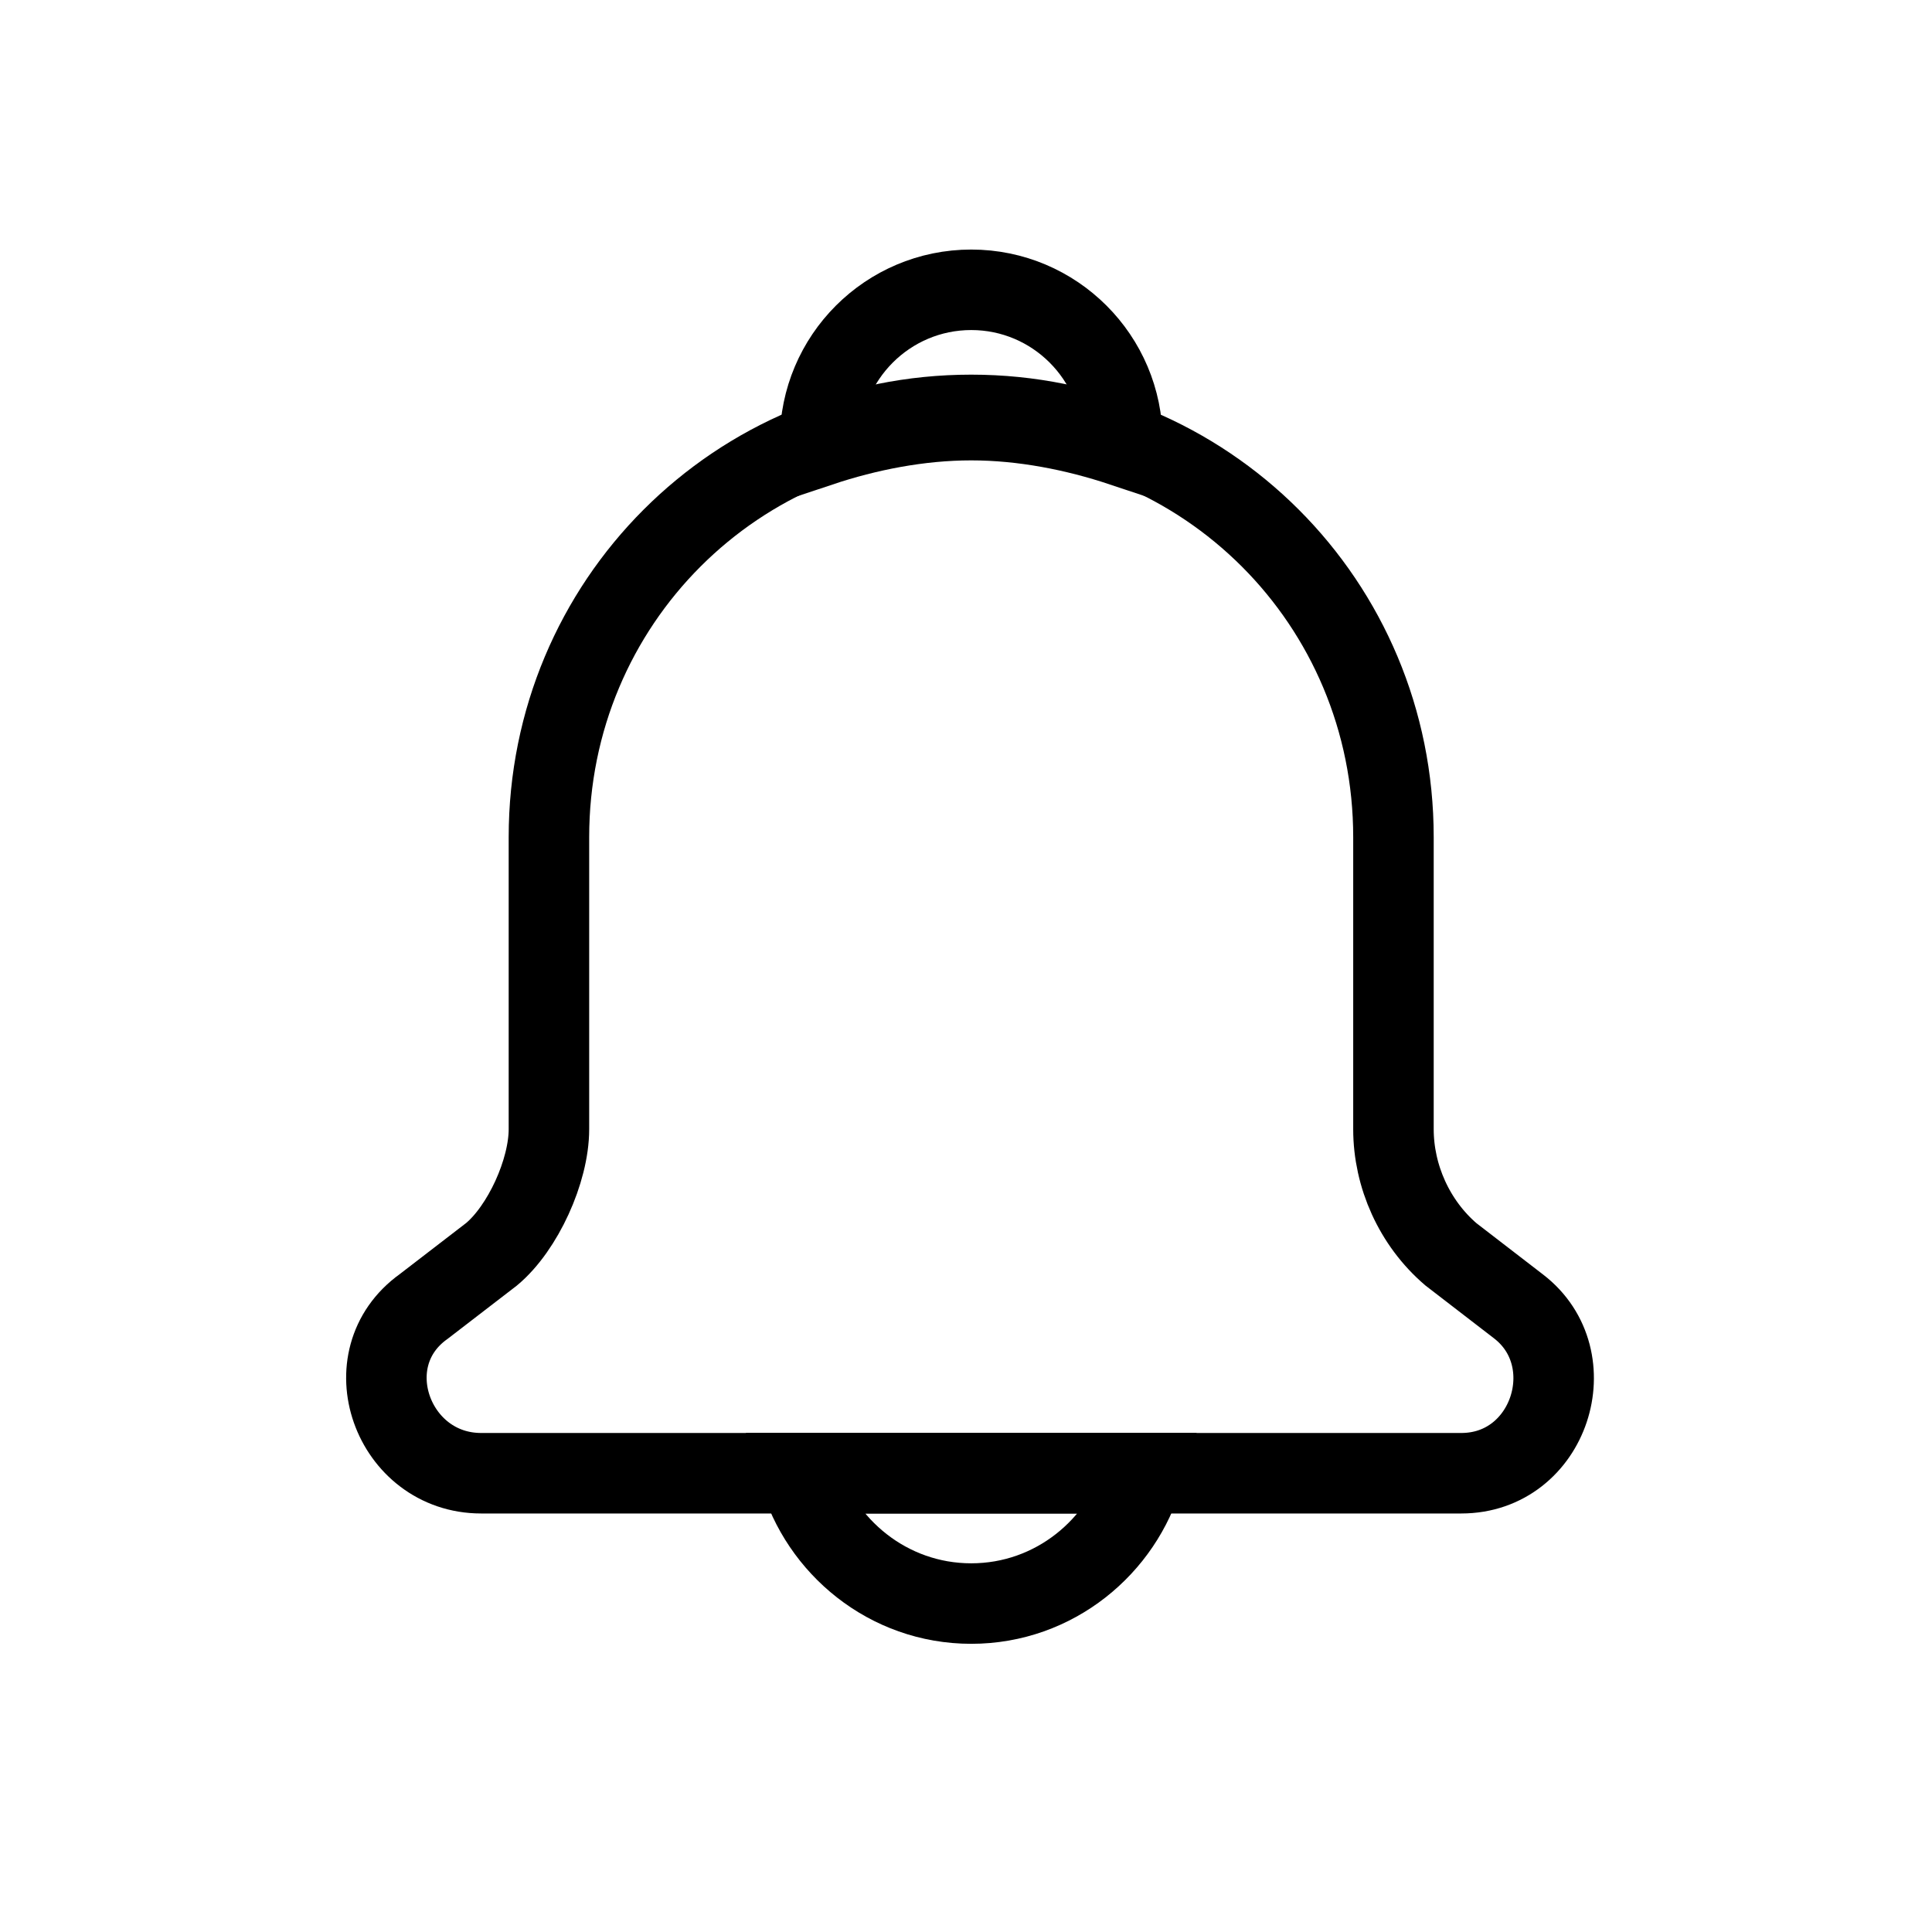 <svg width="24" height="24" viewBox="0 0 24 24" fill="none" xmlns="http://www.w3.org/2000/svg">
<path d="M18.152 18.301H5.977C4.876 18.301 4.358 16.876 5.264 16.229L6.106 15.581C6.495 15.257 6.819 14.545 6.819 14.027V10.4C6.819 7.486 9.15 5.154 12.064 5.154C14.979 5.154 17.31 7.486 17.31 10.4V14.027C17.31 14.61 17.569 15.192 18.023 15.581L18.864 16.229C19.706 16.876 19.253 18.301 18.152 18.301Z" stroke="black" stroke-miterlimit="10"/>
<path d="M12.065 5.219C12.712 5.219 13.36 5.349 13.943 5.543V5.478C13.943 4.442 13.101 3.6 12.065 3.6C11.028 3.6 10.187 4.442 10.187 5.478V5.543C10.769 5.349 11.417 5.219 12.065 5.219Z" stroke="black" stroke-miterlimit="10"/>
<path d="M9.928 18.301C10.187 19.207 11.029 19.92 12.065 19.92C13.101 19.92 13.943 19.207 14.202 18.301H9.928Z" stroke="black" stroke-miterlimit="10"/>
</svg>
